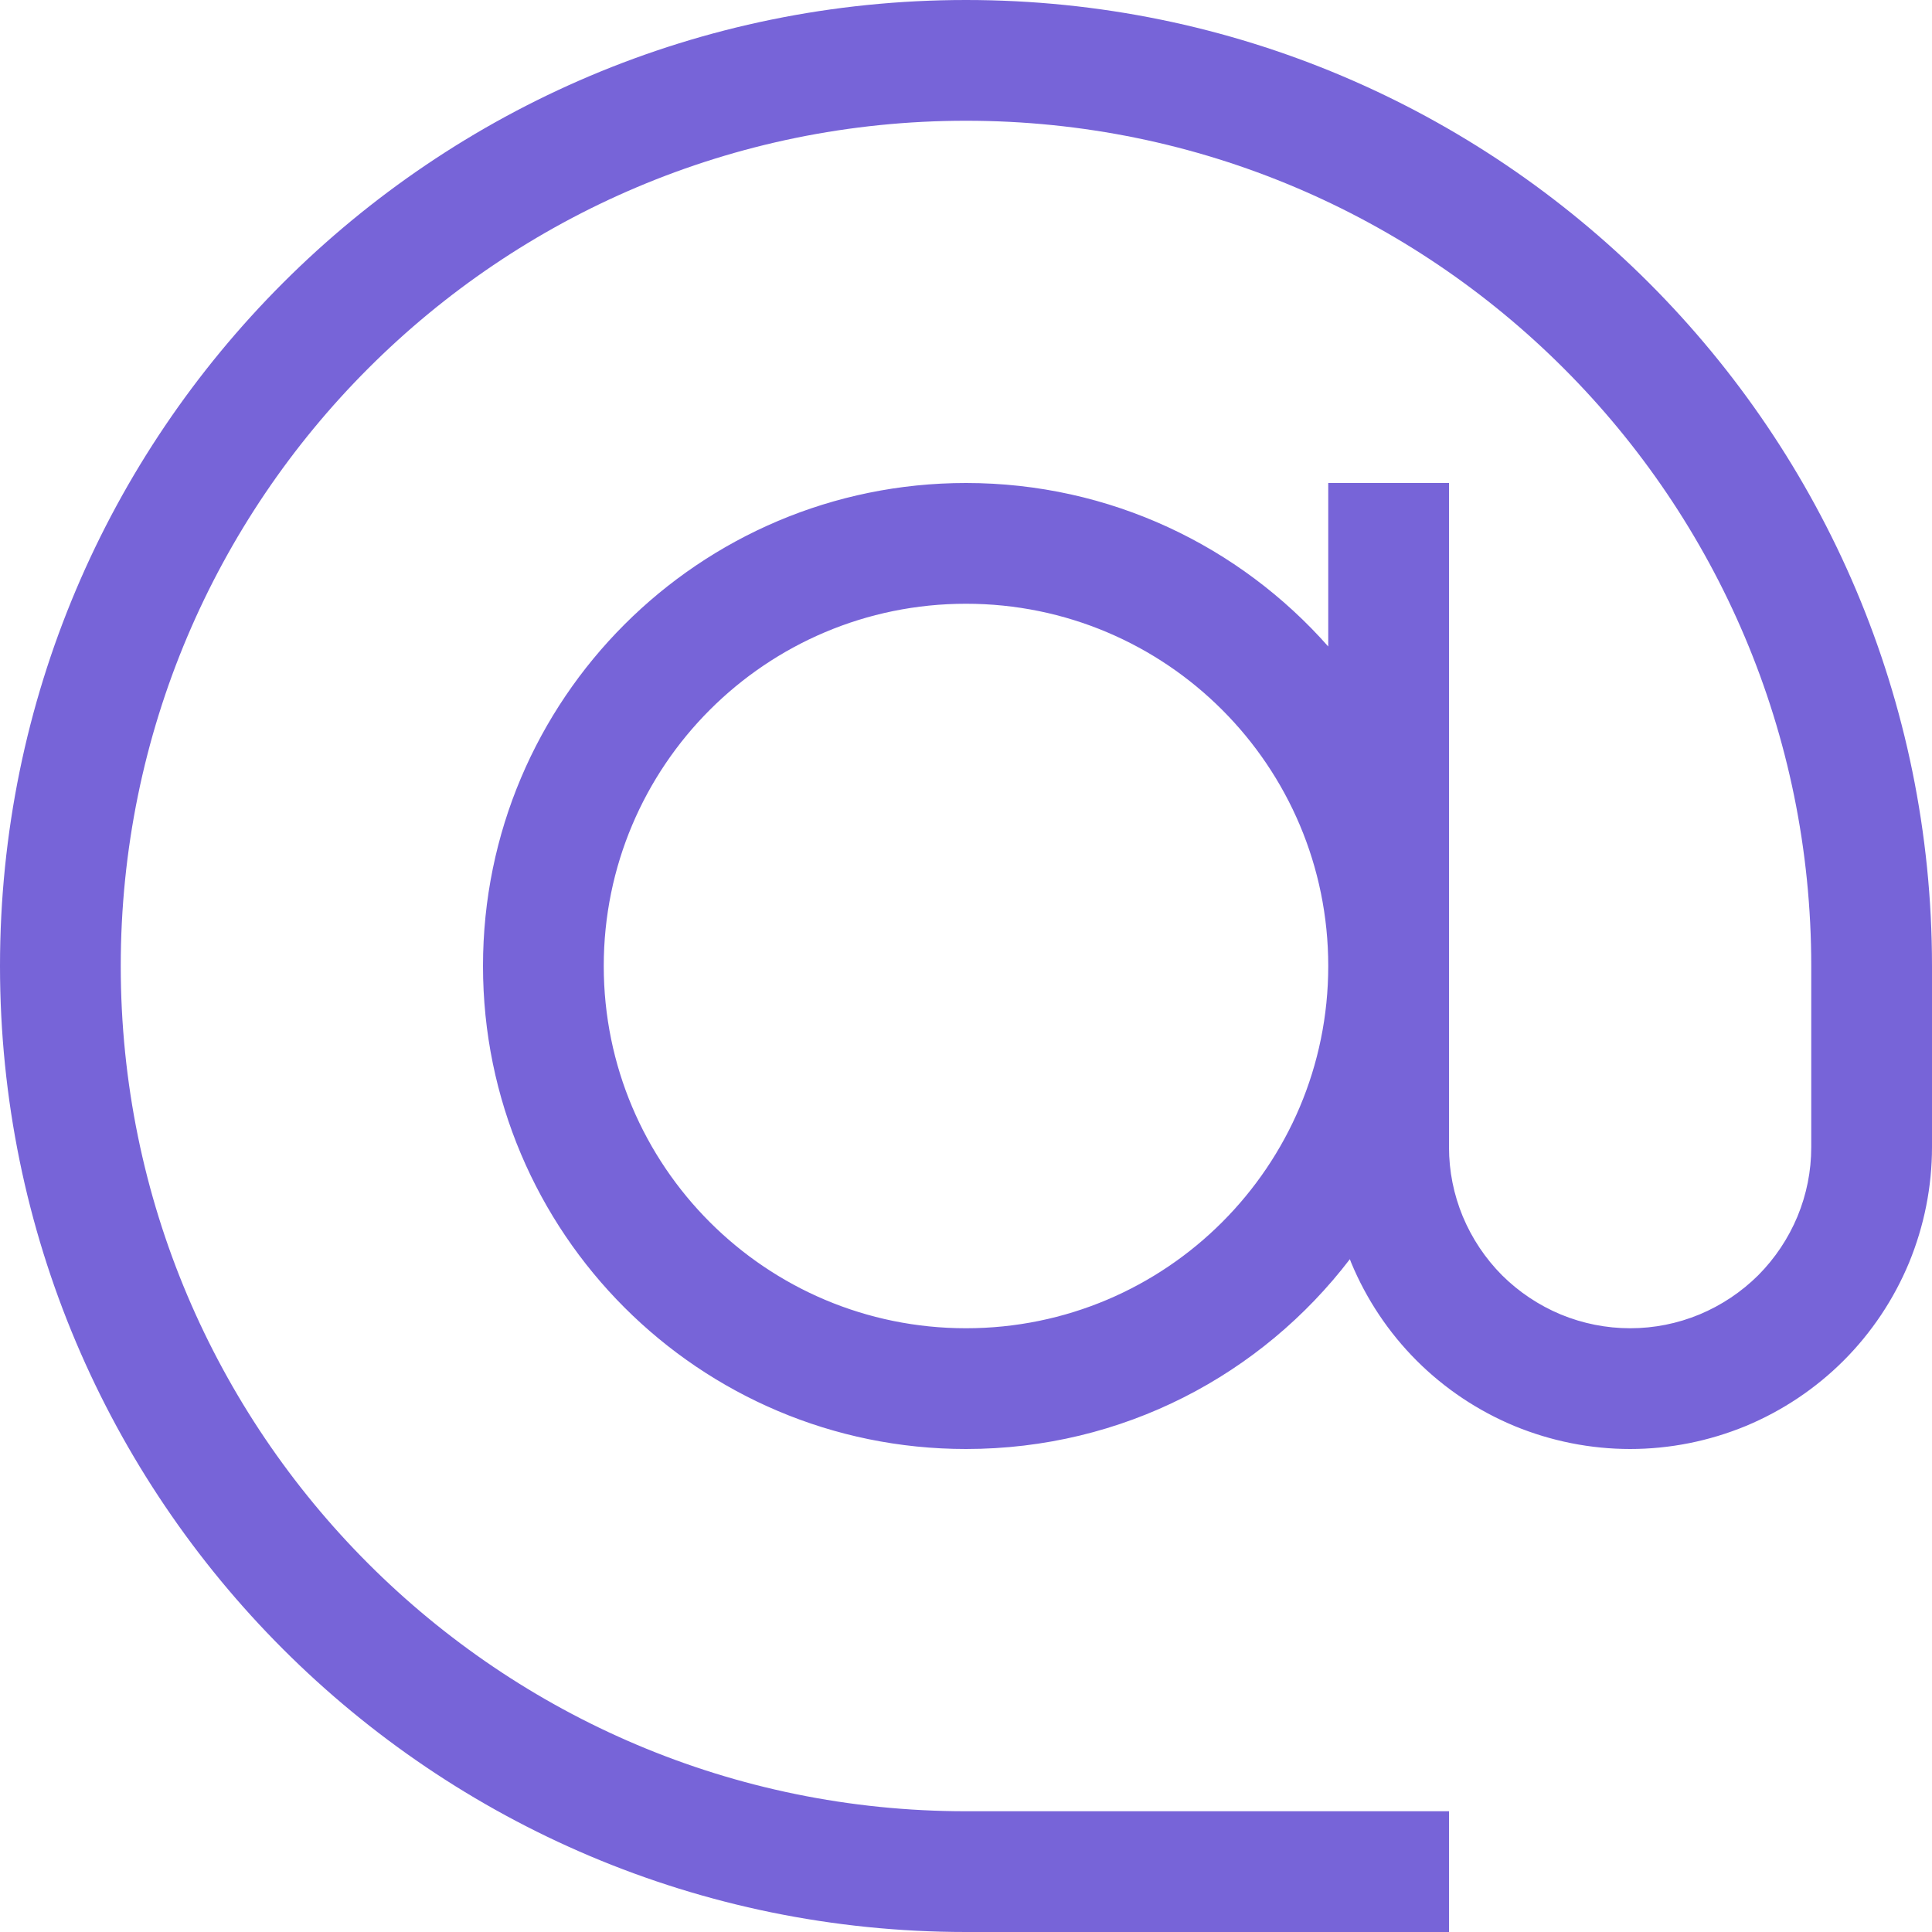 <?xml version="1.0" encoding="utf-8"?>
<svg width="16" height="16" viewBox="0 0 16 16" fill="#7764D8" xmlns="http://www.w3.org/2000/svg">
<path d="M0 8C0 3.582 3.582 0 8 0C12.418 0 16 3.582 16 8L16 9.5C16 9.828 15.935 10.153 15.81 10.457C15.684 10.76 15.5 11.036 15.268 11.268C15.036 11.5 14.76 11.684 14.457 11.81C14.153 11.935 13.828 12 13.5 12C13.172 12 12.847 11.935 12.543 11.81C12.24 11.684 11.964 11.5 11.732 11.268C11.5 11.036 11.316 10.76 11.19 10.457C11.186 10.447 11.183 10.438 11.179 10.428C10.448 11.384 9.3 12 8 12C5.791 12 4 10.209 4 8C4 5.791 5.791 4 8 4C9.195 4 10.267 4.524 11 5.354L11 4L12 4L12 9.5C12 9.7 12.039 9.892 12.114 10.074C12.19 10.256 12.3 10.421 12.439 10.561C12.579 10.7 12.744 10.81 12.926 10.886C13.108 10.961 13.303 11 13.5 11C13.7 11 13.892 10.961 14.074 10.886C14.256 10.81 14.421 10.7 14.561 10.561C14.7 10.421 14.81 10.256 14.886 10.074C14.961 9.892 15 9.7 15 9.5L15 8C15 4.134 11.866 1 8 1C4.134 1 1 4.134 1 8C1 11.866 4.134 15 8 15L12 15L12 16L8 16C3.582 16 0 12.418 0 8L0 8ZM8 5C9.657 5 11 6.343 11 8C11 9.657 9.657 11 8 11C6.343 11 5 9.657 5 8C5 6.343 6.343 5 8 5L8 5Z" fill-rule="evenodd"/>
</svg>
